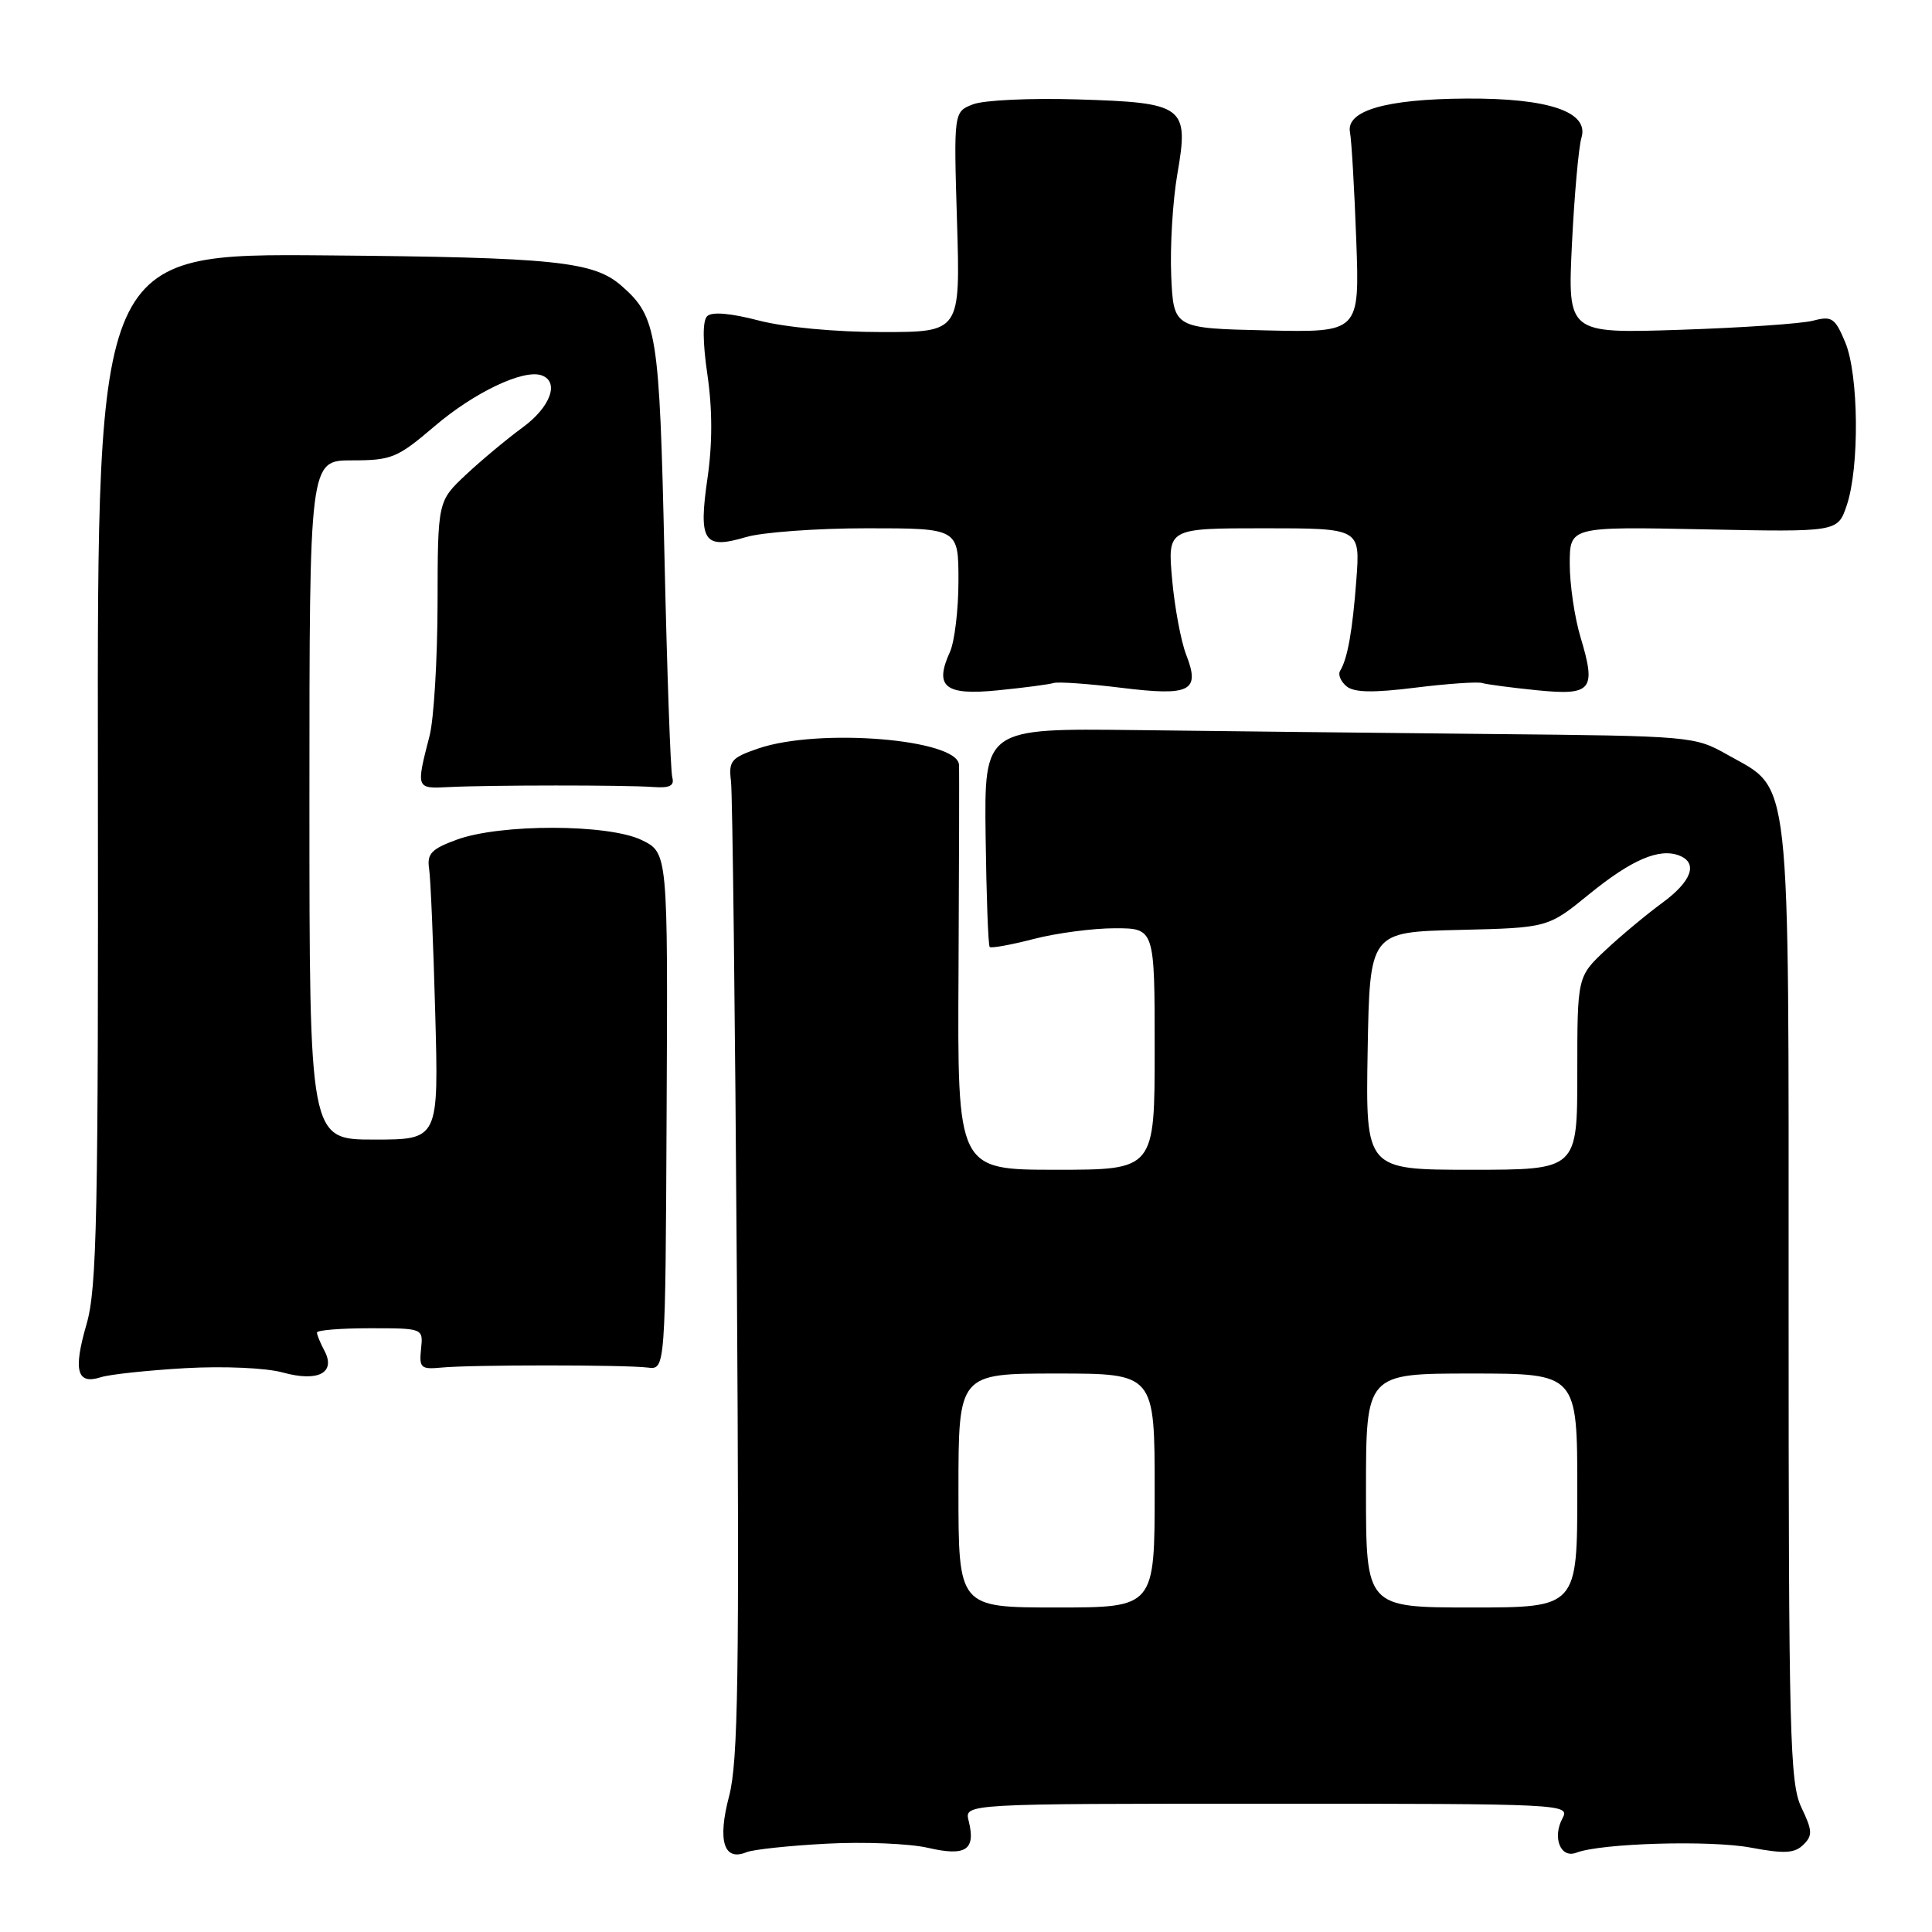 <?xml version="1.0" encoding="UTF-8" standalone="no"?>
<!DOCTYPE svg PUBLIC "-//W3C//DTD SVG 1.1//EN" "http://www.w3.org/Graphics/SVG/1.1/DTD/svg11.dtd" >
<svg xmlns="http://www.w3.org/2000/svg" xmlns:xlink="http://www.w3.org/1999/xlink" version="1.1" viewBox="0 0 256 256">
 <g >
 <path fill="currentColor"
d=" M 109.50 244.30 C 114.45 244.03 120.51 244.28 122.98 244.85 C 127.99 246.01 129.32 245.13 128.35 241.26 C 127.78 239.00 127.78 239.00 167.93 239.00 C 207.26 239.00 208.05 239.04 207.04 240.93 C 205.66 243.50 206.79 246.30 208.88 245.49 C 212.16 244.23 226.66 243.81 232.00 244.82 C 236.43 245.65 237.78 245.58 238.94 244.45 C 240.20 243.22 240.17 242.58 238.69 239.49 C 237.16 236.26 237.00 230.07 237.00 172.70 C 237.00 101.03 237.42 104.83 228.90 100.01 C 224.55 97.55 224.19 97.52 197.50 97.26 C 182.65 97.11 161.48 96.88 150.46 96.74 C 130.42 96.50 130.42 96.50 130.60 110.81 C 130.70 118.68 130.94 125.28 131.14 125.48 C 131.34 125.67 133.96 125.20 136.97 124.42 C 139.98 123.64 144.81 123.00 147.72 123.00 C 153.00 123.00 153.00 123.00 153.00 139.00 C 153.00 155.00 153.00 155.00 139.93 155.00 C 126.86 155.00 126.86 155.00 127.01 128.75 C 127.08 114.31 127.12 101.97 127.07 101.33 C 126.86 97.93 108.50 96.44 100.50 99.17 C 96.88 100.41 96.53 100.82 96.86 103.52 C 97.06 105.16 97.41 134.85 97.64 169.50 C 97.98 222.16 97.81 233.40 96.61 238.00 C 95.05 243.92 95.91 246.67 98.91 245.43 C 99.78 245.07 104.55 244.56 109.50 244.30 Z  M 24.52 181.29 C 29.64 181.00 35.24 181.25 37.46 181.86 C 42.16 183.16 44.55 181.90 42.98 178.96 C 42.44 177.95 42.00 176.88 42.00 176.57 C 42.00 176.25 45.17 176.00 49.04 176.00 C 56.08 176.00 56.08 176.00 55.79 178.75 C 55.53 181.26 55.77 181.47 58.50 181.21 C 62.37 180.83 82.79 180.83 85.83 181.21 C 88.17 181.50 88.17 181.50 88.33 147.25 C 88.50 112.99 88.50 112.99 85.00 111.30 C 80.57 109.17 66.27 109.14 60.50 111.27 C 57.15 112.50 56.56 113.13 56.86 115.12 C 57.06 116.43 57.42 125.04 57.67 134.25 C 58.13 151.00 58.13 151.00 49.57 151.00 C 41.00 151.00 41.00 151.00 41.00 106.00 C 41.00 61.00 41.00 61.00 46.64 61.00 C 51.89 61.00 52.66 60.68 57.58 56.48 C 62.82 52.00 69.34 48.90 71.75 49.73 C 74.17 50.57 72.96 53.93 69.25 56.64 C 67.19 58.15 63.81 60.96 61.75 62.89 C 58.00 66.41 58.00 66.41 57.98 79.95 C 57.96 87.40 57.49 95.30 56.92 97.50 C 55.11 104.53 55.11 104.52 59.50 104.29 C 64.88 104.02 82.76 104.01 86.50 104.28 C 88.75 104.45 89.39 104.12 89.08 103.00 C 88.85 102.17 88.38 88.90 88.04 73.50 C 87.38 44.03 87.06 41.99 82.35 37.87 C 78.65 34.63 73.53 34.10 43.20 33.84 C 12.89 33.58 12.89 33.58 12.97 101.79 C 13.04 161.41 12.85 170.70 11.46 175.49 C 9.68 181.63 10.19 183.51 13.36 182.49 C 14.54 182.11 19.56 181.58 24.52 181.29 Z  M 139.62 90.50 C 140.24 90.32 144.24 90.60 148.52 91.13 C 157.76 92.27 159.07 91.61 157.17 86.74 C 156.48 84.96 155.64 80.46 155.31 76.75 C 154.71 70.00 154.71 70.00 167.47 70.00 C 180.23 70.00 180.23 70.00 179.73 76.75 C 179.22 83.58 178.56 87.28 177.57 88.89 C 177.27 89.38 177.65 90.29 178.41 90.93 C 179.42 91.77 181.91 91.82 187.53 91.12 C 191.78 90.59 195.76 90.32 196.38 90.50 C 197.00 90.69 200.26 91.12 203.63 91.46 C 210.94 92.19 211.54 91.46 209.43 84.44 C 208.64 81.82 208.00 77.45 208.00 74.73 C 208.00 69.78 208.00 69.78 225.75 70.14 C 243.50 70.50 243.50 70.50 244.69 67.00 C 246.41 61.98 246.30 49.64 244.50 45.35 C 243.15 42.12 242.73 41.84 240.25 42.49 C 238.74 42.89 230.80 43.43 222.61 43.70 C 207.72 44.19 207.72 44.19 208.29 32.34 C 208.61 25.83 209.18 19.49 209.55 18.25 C 210.59 14.82 205.21 12.99 194.28 13.06 C 183.64 13.12 178.33 14.66 178.88 17.53 C 179.09 18.61 179.46 25.03 179.71 31.78 C 180.16 44.06 180.16 44.06 167.83 43.78 C 155.50 43.50 155.50 43.50 155.19 36.50 C 155.03 32.65 155.39 26.62 156.00 23.09 C 157.57 14.05 156.97 13.60 142.72 13.17 C 136.55 12.98 130.35 13.27 128.94 13.82 C 126.37 14.81 126.37 14.81 126.81 29.40 C 127.25 44.00 127.25 44.00 116.84 44.00 C 110.71 44.00 104.00 43.37 100.54 42.47 C 96.78 41.49 94.32 41.28 93.70 41.90 C 93.08 42.52 93.10 45.31 93.74 49.68 C 94.40 54.21 94.41 58.79 93.75 63.33 C 92.53 71.75 93.24 72.84 98.83 71.17 C 100.98 70.53 108.19 70.00 114.87 70.00 C 127.00 70.00 127.00 70.00 127.00 76.95 C 127.00 80.78 126.49 85.02 125.87 86.39 C 123.76 91.02 125.21 92.18 132.24 91.47 C 135.68 91.13 139.00 90.69 139.62 90.50 Z  M 127.00 197.50 C 127.00 182.00 127.00 182.00 140.00 182.00 C 153.00 182.00 153.00 182.00 153.00 197.50 C 153.00 213.00 153.00 213.00 140.00 213.00 C 127.00 213.00 127.00 213.00 127.00 197.50 Z  M 181.00 197.50 C 181.00 182.00 181.00 182.00 195.00 182.00 C 209.00 182.00 209.00 182.00 209.00 197.50 C 209.00 213.00 209.00 213.00 195.00 213.00 C 181.00 213.00 181.00 213.00 181.00 197.50 Z  M 181.22 139.25 C 181.50 123.50 181.50 123.50 193.30 123.22 C 205.11 122.94 205.11 122.94 210.58 118.48 C 216.18 113.92 219.85 112.34 222.50 113.36 C 225.04 114.34 224.17 116.77 220.25 119.64 C 218.19 121.15 214.81 123.96 212.75 125.89 C 209.00 129.41 209.00 129.41 209.00 142.20 C 209.00 155.00 209.00 155.00 194.97 155.00 C 180.95 155.00 180.95 155.00 181.22 139.25 Z "/>
</g>
</svg>